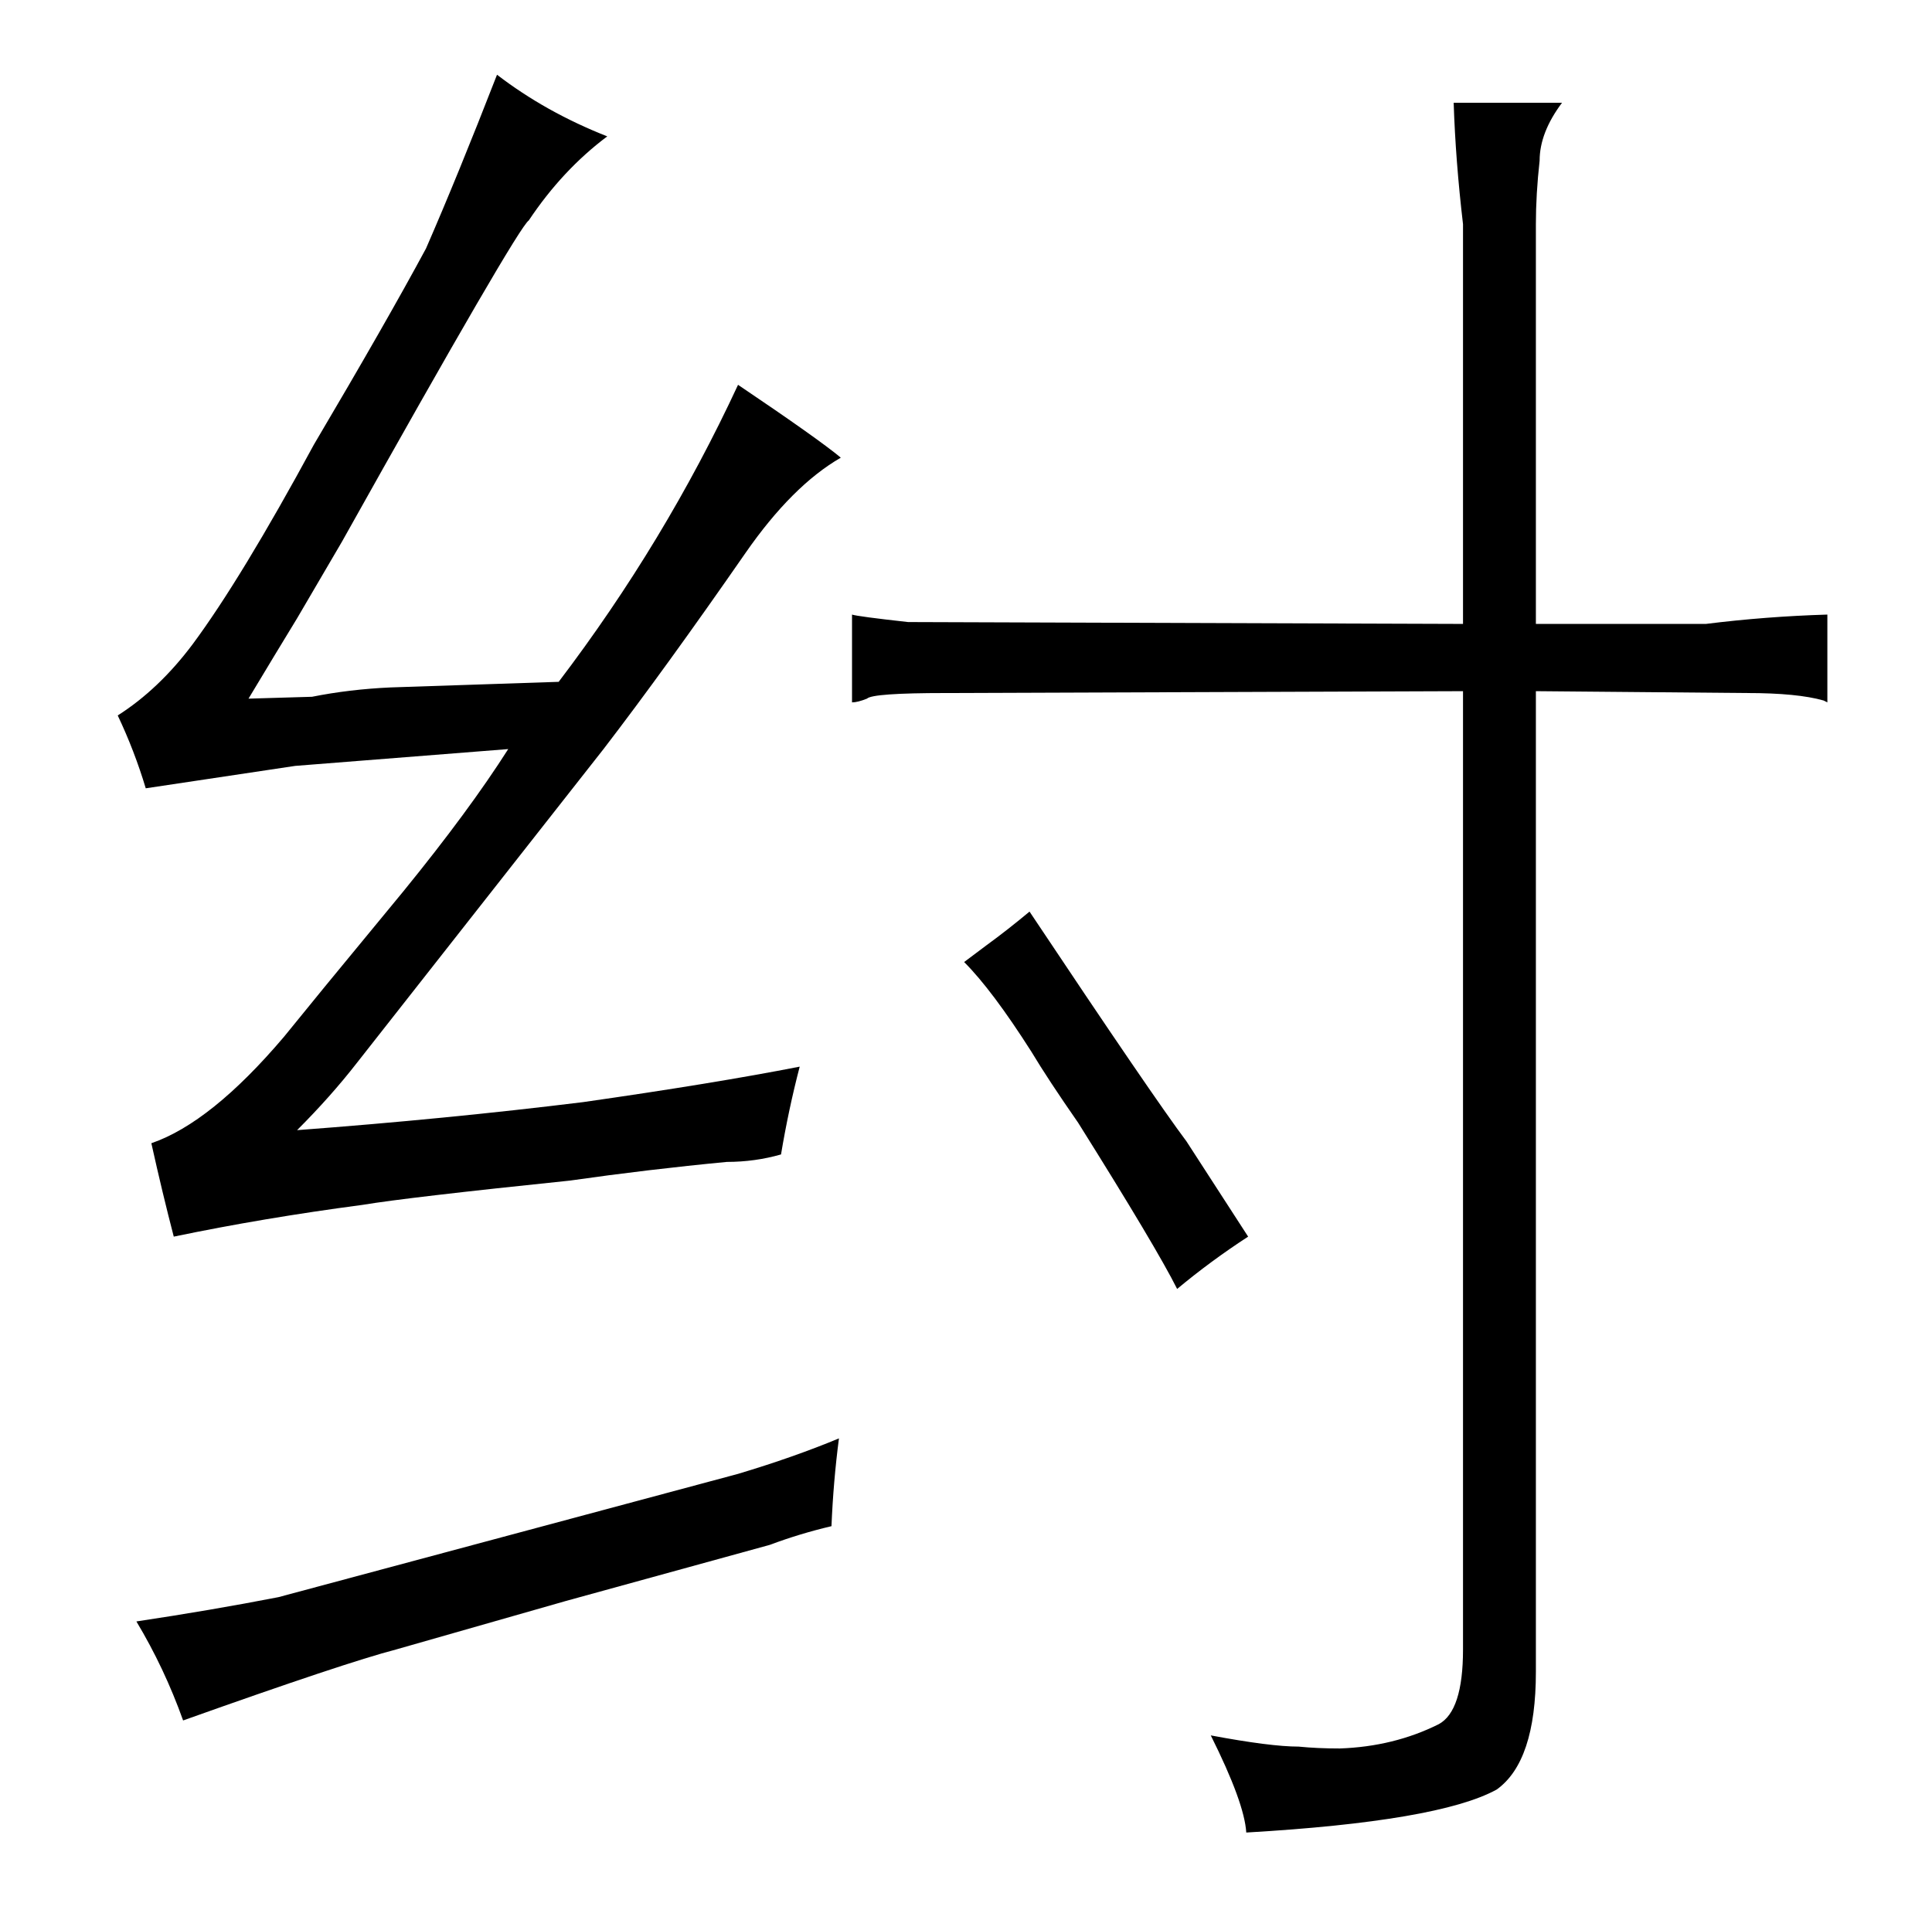 <?xml version="1.0" standalone="no"?>
<!DOCTYPE svg PUBLIC "-//W3C//DTD SVG 1.1//EN" "http://www.w3.org/Graphics/SVG/1.1/DTD/svg11.dtd" >
<svg xmlns="http://www.w3.org/2000/svg" xmlns:xlink="http://www.w3.org/1999/xlink" version="1.1" viewBox="-10 0 1034 1024">
  <g transform="matrix(1 0 0 -1 0 820)">
   <path fill="currentColor"
d="M506 305q15 -15 36 -48q9 -15 25 -38q42 -67 53 -89q18 15 38 28l-33 51q-18 24 -84 123q-12 -10 -23 -18zM295 188q42 6 84 10q15 0 29 4q4 24 10 47q-46 -9 -116 -19q-73 -9 -153 -15q18 18 32 36l132 168q33 43 76 105q25 36 51 51q-12 10 -55 39q-39 -84 -96 -159
l-90 -3q-22 -1 -42 -5l-34 -1q15 25 26 43l24 41q94 168 100 172q18 27 42 45q-33 13 -59 33q-21 -54 -38 -93q-21 -39 -60 -105q-39 -72 -65 -107q-18 -24 -40 -38q9 -19 15 -39l80 12l114 9q-21 -33 -56 -76l-42 -51l-22 -27q-39 -46 -71 -57q6 -27 12 -50q48 10 101 17
q24 4 111 13zM293 -37l109 30q16 6 33 10q1 24 4 47q-24 -10 -54 -19l-246 -66q-36 -7 -76 -13q15 -25 25 -53q87 31 114 38zM773 486l-297 1q-27 3 -30 4v-47q3 0 8 2q3 3 42 3l277 1v-513q0 -33 -13 -40q-24 -12 -53 -13q-12 0 -22 1q-15 0 -47 6q18 -36 19 -52
q103 6 134 23q21 15 21 63v525l113 -1q27 0 41 -4l2 -1v47q-33 -1 -65 -5h-91v214q0 16 2 34q0 15 12 31h-58q1 -31 5 -65v-214z" />
  </g>

</svg>
